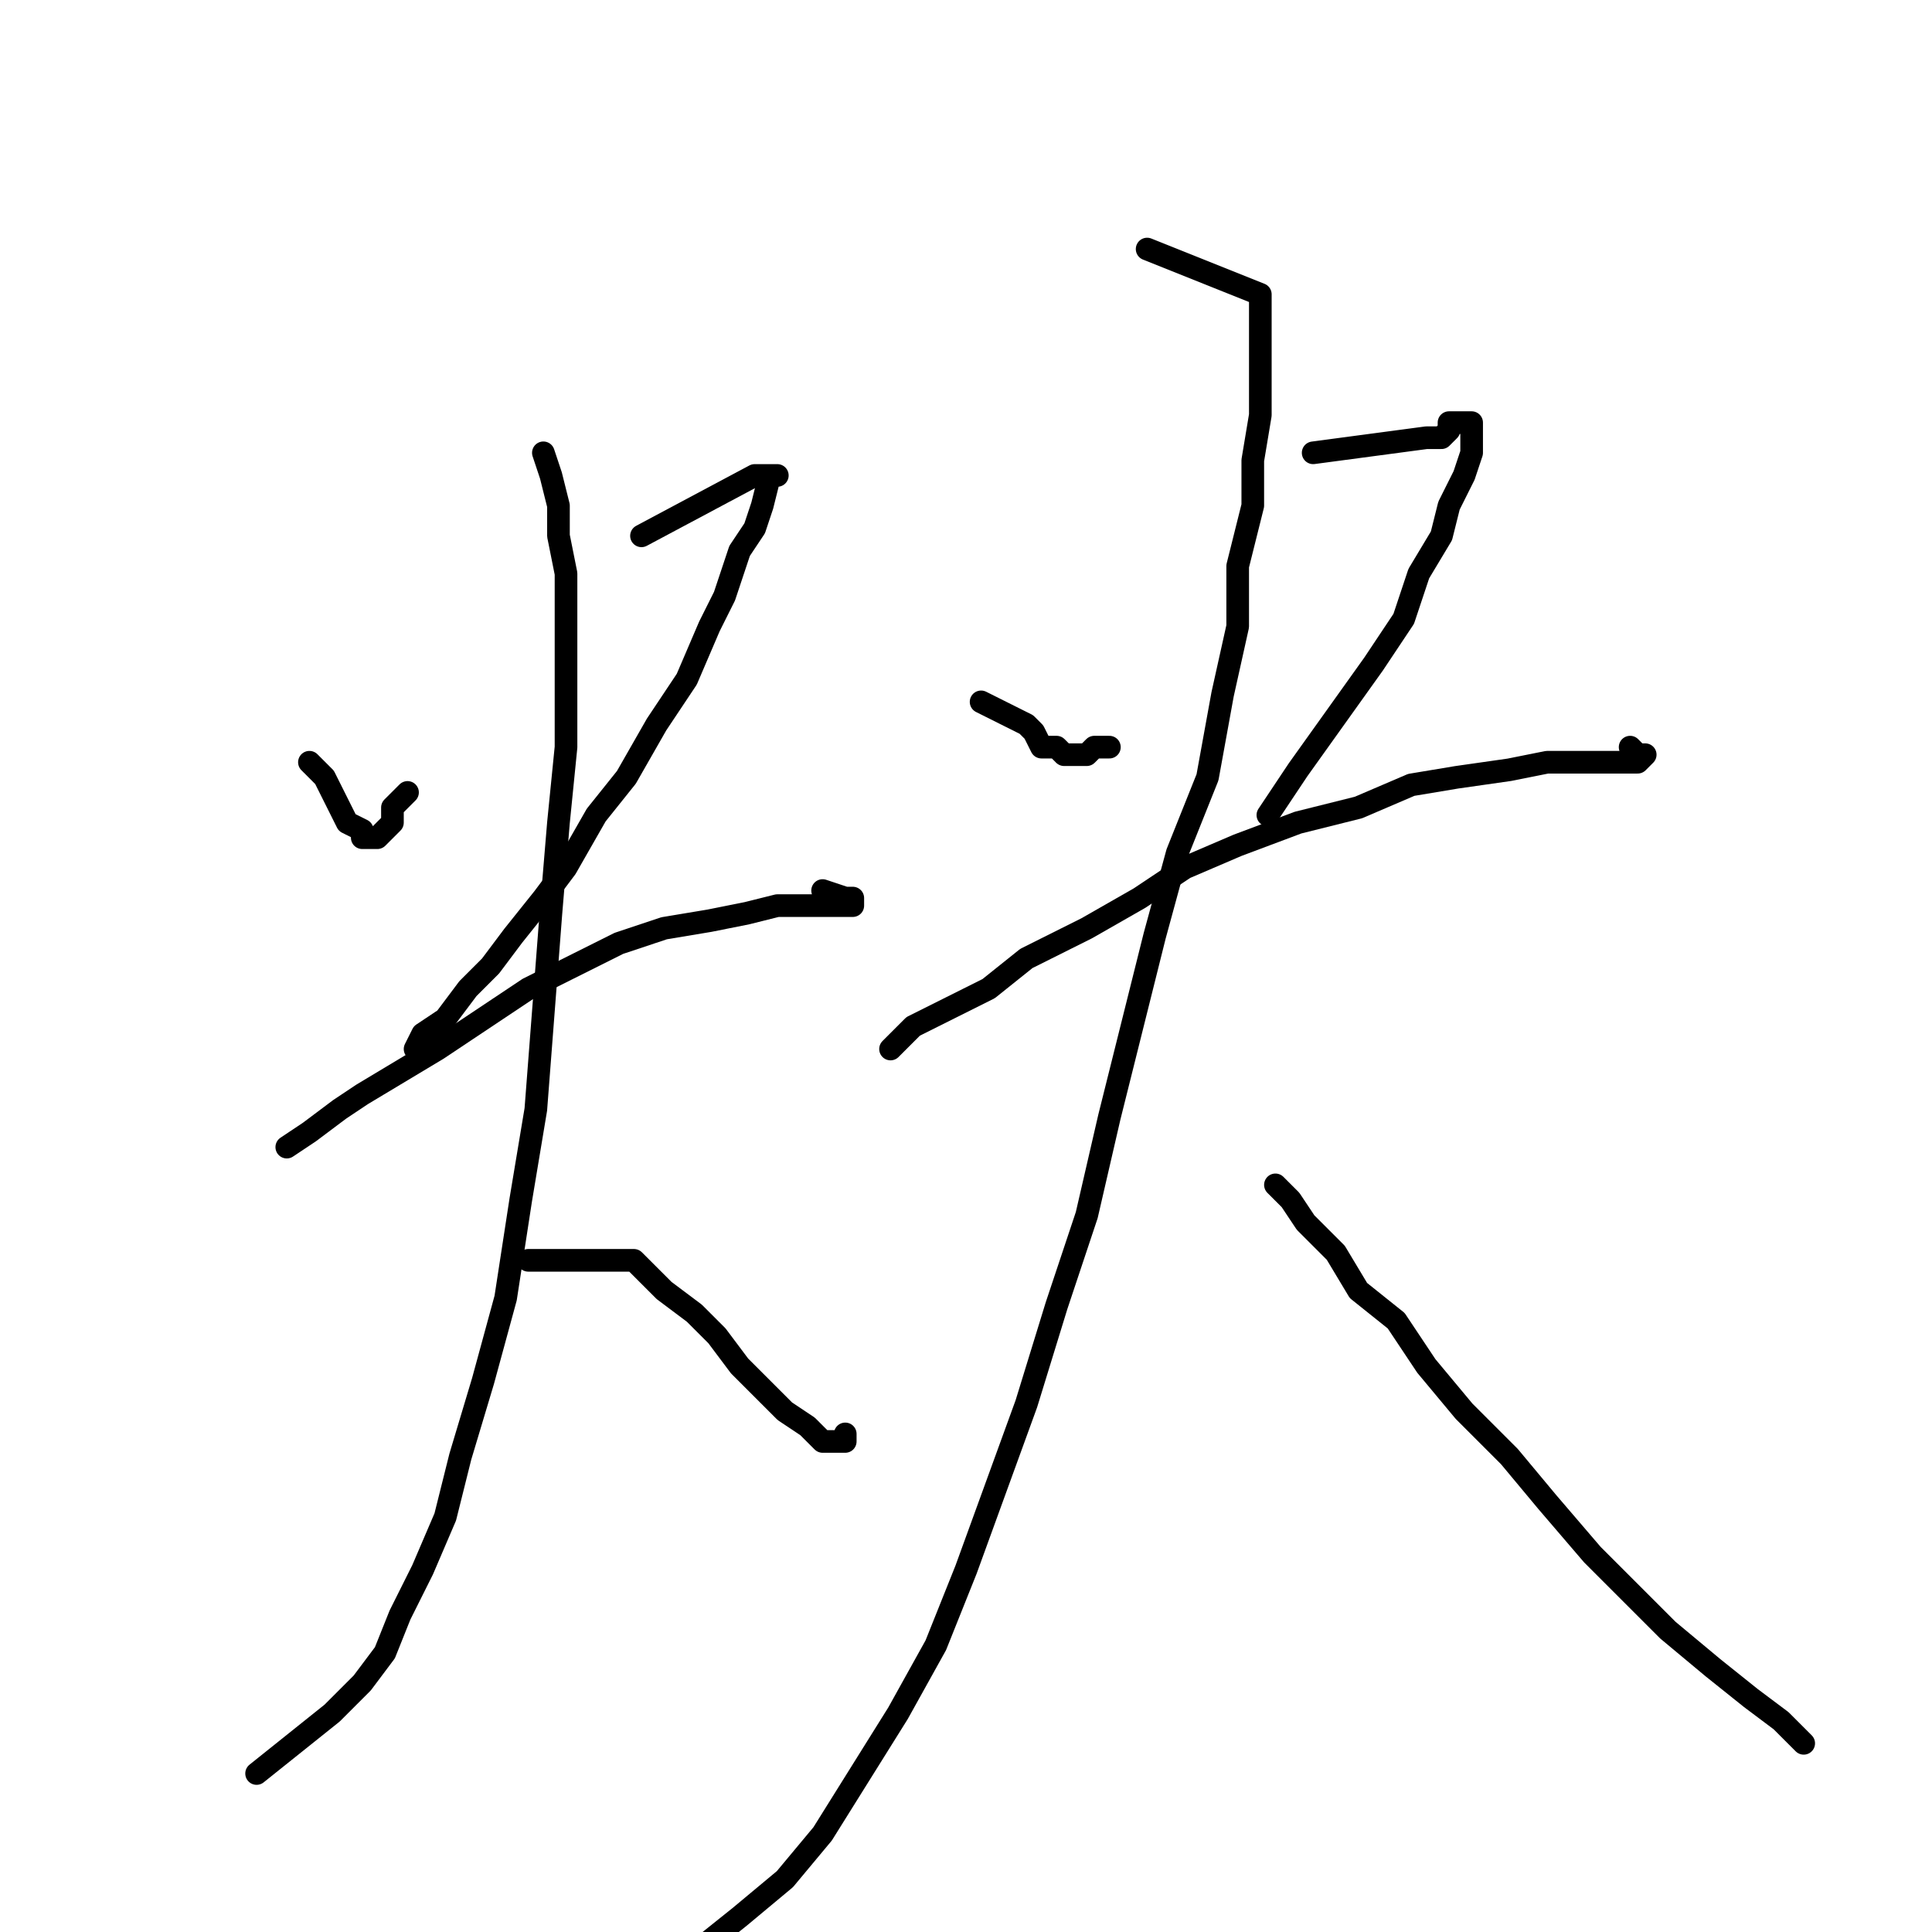 <?xml version="1.0" standalone="no"?>
    <svg width="256" height="256" xmlns="http://www.w3.org/2000/svg" version="1.1">
    <polyline stroke="black" stroke-width="3" stroke-linecap="round" fill="transparent" stroke-linejoin="round" points="41 101 43 103 44 105 45 107 46 109 48 110 48 111 49 111 50 111 51 110 52 109 52 107 54 105 54 105 " />
        <polyline stroke="black" stroke-width="3" stroke-linecap="round" fill="transparent" stroke-linejoin="round" points="85 71 100 63 101 63 102 63 103 63 102 63 101 67 100 70 98 73 96 79 94 83 91 90 87 96 83 103 79 108 75 115 72 119 68 124 65 128 62 131 59 135 56 137 55 139 55 139 " />
        <polyline stroke="black" stroke-width="3" stroke-linecap="round" fill="transparent" stroke-linejoin="round" points="38 152 41 150 45 147 48 145 53 142 58 139 64 135 70 131 76 128 82 125 88 123 94 122 99 121 103 120 106 120 109 120 112 120 112 120 113 120 113 119 112 119 109 118 109 118 " />
        <polyline stroke="black" stroke-width="3" stroke-linecap="round" fill="transparent" stroke-linejoin="round" points="72 60 73 63 74 67 74 71 75 76 75 82 75 90 75 99 74 109 73 121 72 134 71 147 69 159 67 172 64 183 61 193 59 201 56 208 53 214 51 219 48 223 44 227 39 231 34 235 34 235 " />
        <polyline stroke="black" stroke-width="3" stroke-linecap="round" fill="transparent" stroke-linejoin="round" points="70 167 84 167 88 171 92 174 95 177 98 181 101 184 104 187 107 189 109 191 111 191 112 191 112 191 112 190 112 190 " />
        <polyline stroke="black" stroke-width="3" stroke-linecap="round" fill="transparent" stroke-linejoin="round" points="130 93 136 96 137 97 138 99 140 99 141 100 142 100 144 100 144 100 145 99 147 99 147 99 " />
        <polyline stroke="black" stroke-width="3" stroke-linecap="round" fill="transparent" stroke-linejoin="round" points="174 60 189 58 191 58 192 57 192 56 193 56 194 56 195 56 195 57 195 58 195 60 194 63 192 67 191 71 188 76 186 82 182 88 177 95 172 102 168 108 168 108 " />
        <polyline stroke="black" stroke-width="3" stroke-linecap="round" fill="transparent" stroke-linejoin="round" points="118 139 121 136 125 134 131 131 136 127 144 123 151 119 157 115 164 112 172 109 180 107 187 104 193 103 200 102 205 101 210 101 213 101 216 101 217 101 218 100 217 100 216 99 216 99 " />
        <polyline stroke="black" stroke-width="3" stroke-linecap="round" fill="transparent" stroke-linejoin="round" points="152 33 167 39 167 40 167 43 167 45 167 48 167 51 167 55 166 61 166 67 164 75 164 83 162 92 160 103 156 113 153 124 150 136 147 148 144 161 140 173 136 186 132 197 128 208 124 218 119 227 109 243 104 249 98 254 93 258 88 259 83 260 79 259 79 259 " />
        <polyline stroke="black" stroke-width="3" stroke-linecap="round" fill="transparent" stroke-linejoin="round" points="169 157 171 159 173 162 177 166 180 171 185 175 189 181 194 187 200 193 205 199 211 206 216 211 221 216 227 221 232 225 236 228 239 231 239 231 " />
        </svg>